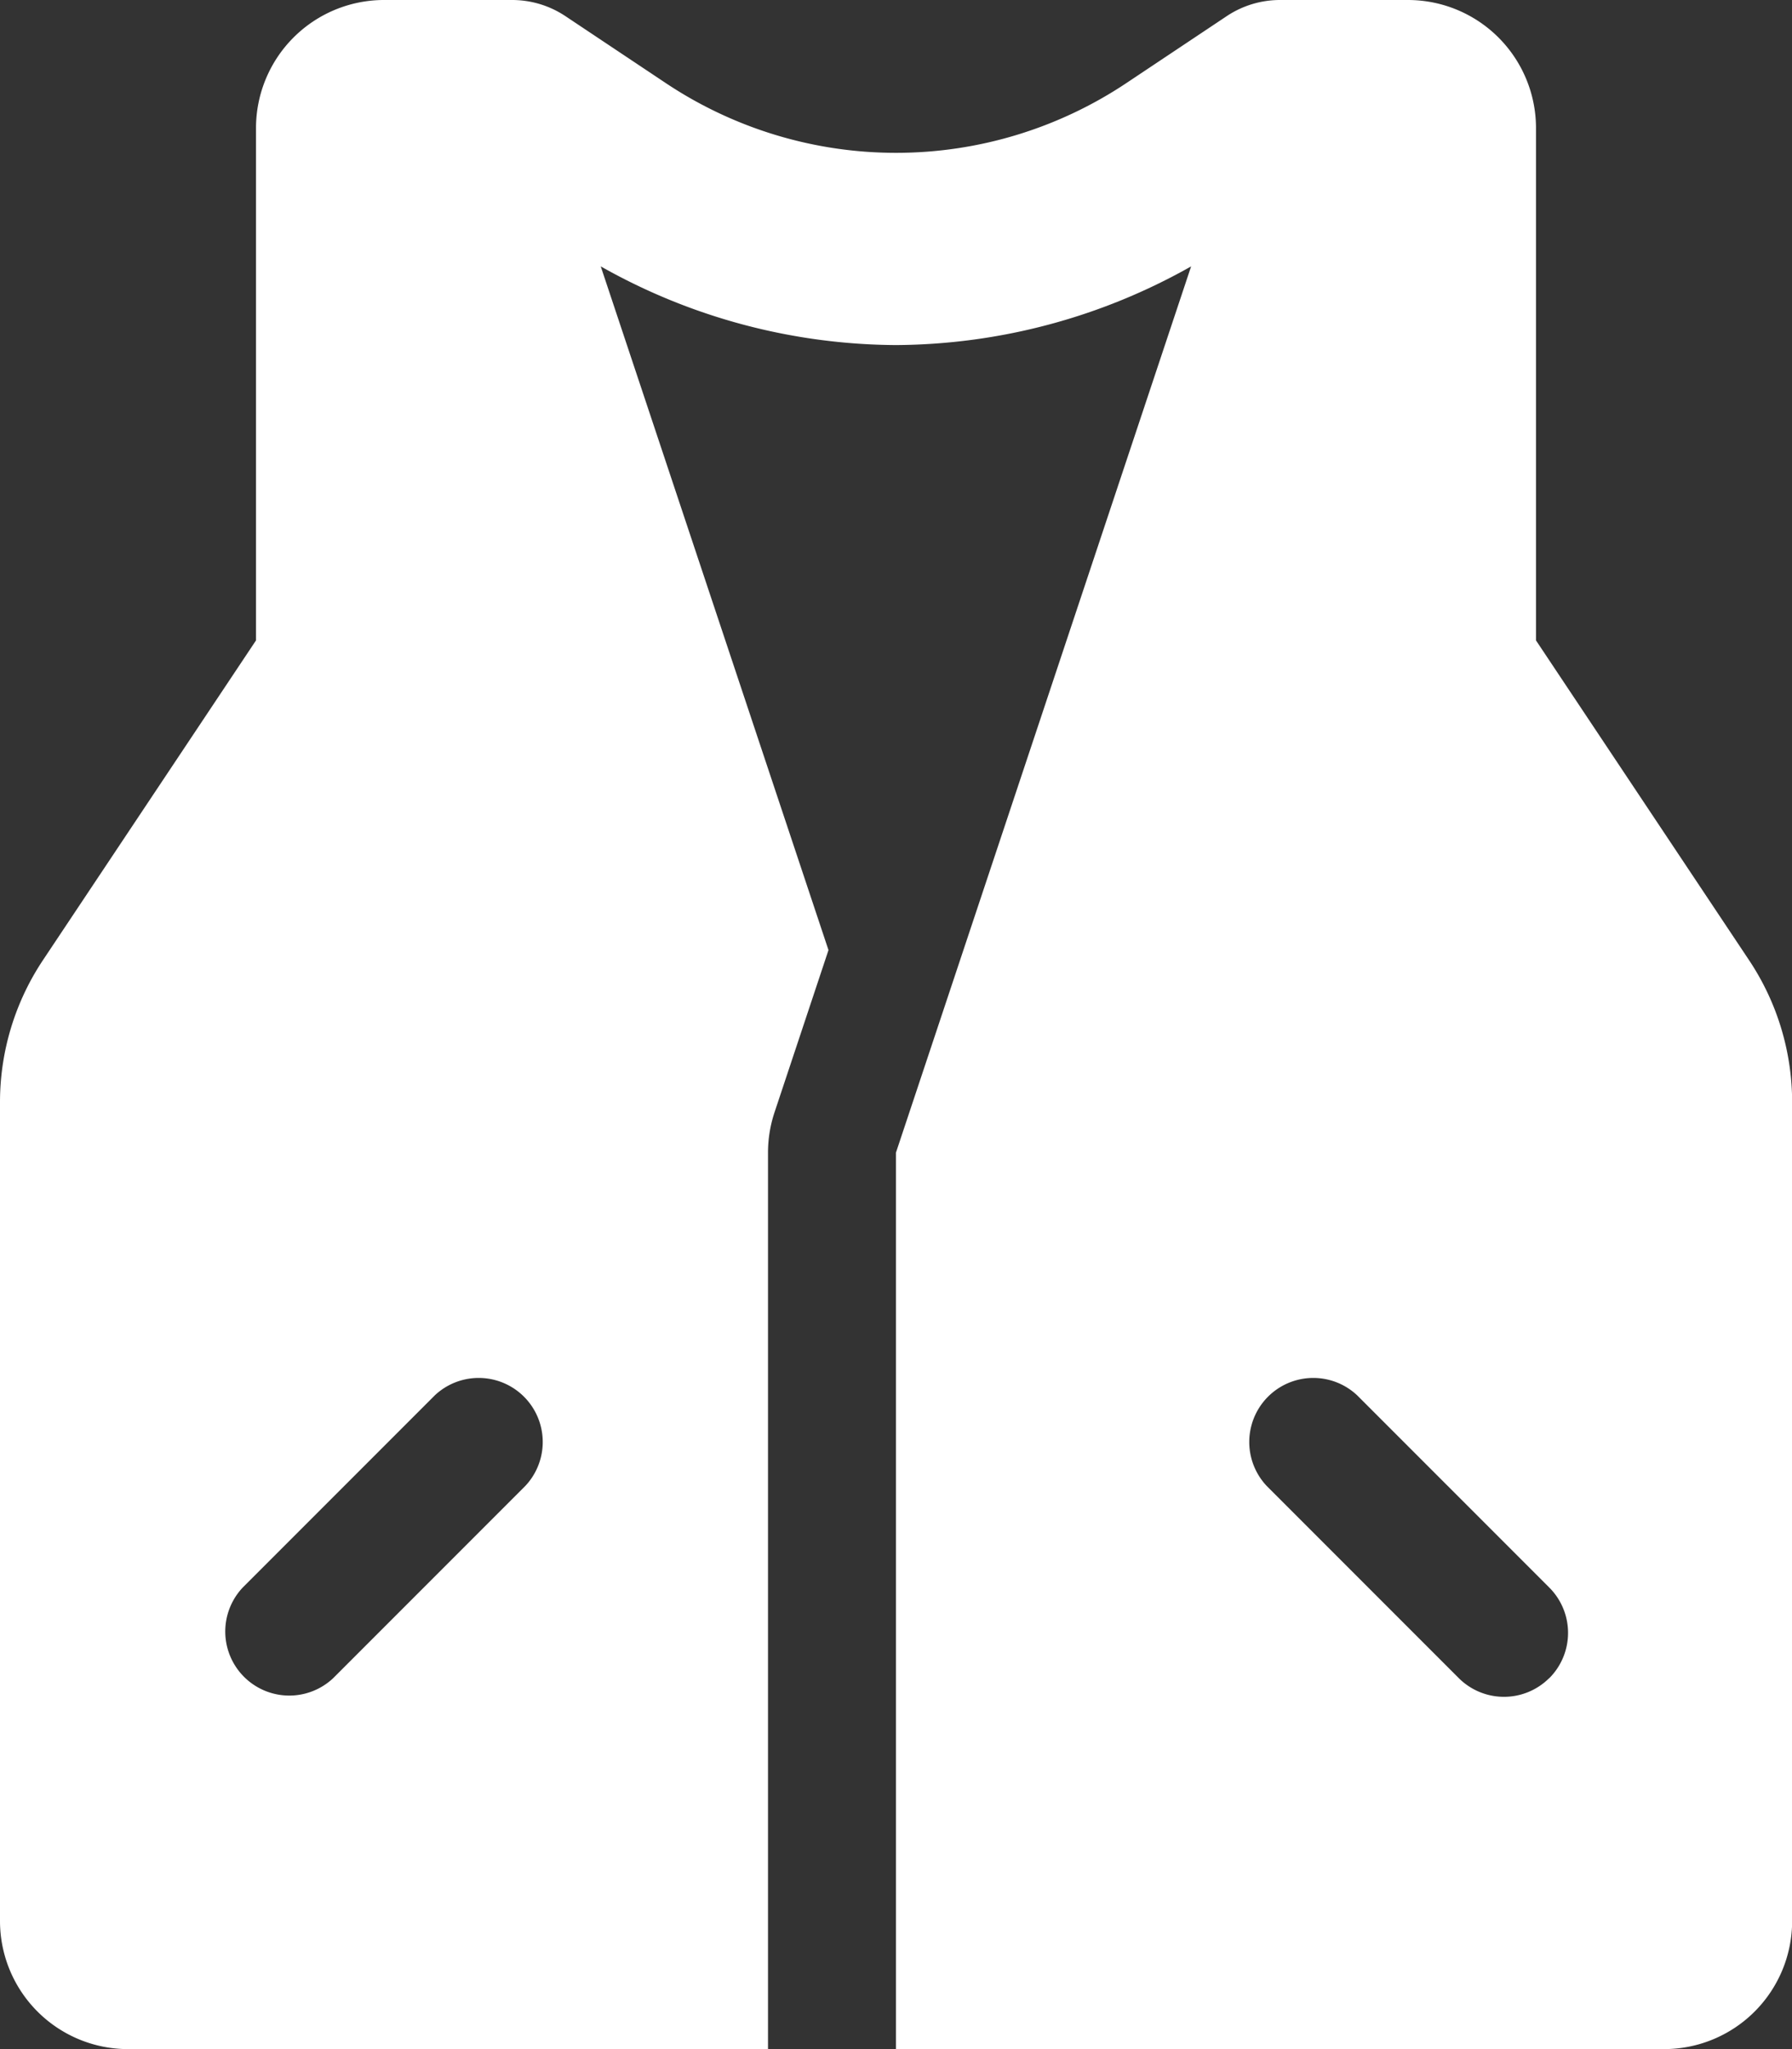 <svg version="1.1" xmlns="http://www.w3.org/2000/svg" xlink="http://www.w3.org/1999/xlink" x="0px" y="0px" width="13.125px" height="15px" viewBox="0 0 13.125 15" style="enable-background:new 0 0 15 15;" space="preserve"><rect x="0" y="0" width="13.125" height="15" fill="#333333" stroke="none"/><path d="M12.81,7.028L11.25,4.688V0.938A0.938,0.938,0,0,0,10.312,0H9.375a0.704,0.704,0,0,0,-0.39,0.118l-0.732,0.488a3.041,3.041,0,0,1,-3.38,0l-0.732,-0.488A0.704,0.704,0,0,0,3.75,0H2.812A0.938,0.938,0,0,0,1.875,0.938V4.688L0.315,7.028A1.875,1.875,0,0,0,0,8.068V14.062a0.938,0.938,0,0,0,0.938,0.938H5.625V8.438a0.937,0.937,0,0,1,0.048,-0.296L6.068,6.955L4.4,1.95A4.439,4.439,0,0,0,6.562,2.526a4.44,4.44,0,0,0,2.162,-0.576L6.562,8.438V15H12.188a0.938,0.938,0,0,0,0.938,-0.938V8.068A1.875,1.875,0,0,0,12.81,7.028ZM3.847,10.878l-1.406,1.406a0.469,0.469,0,0,1,-0.663,-0.663l1.406,-1.406a0.469,0.469,0,0,1,0.663,0.663Zm7.5,1.406a0.469,0.469,0,0,1,-0.663,0l-1.406,-1.406a0.469,0.469,0,0,1,0.663,-0.663l1.406,1.406A0.469,0.469,0,0,1,11.347,12.285Z" fill="#FFFFFF"/></svg>